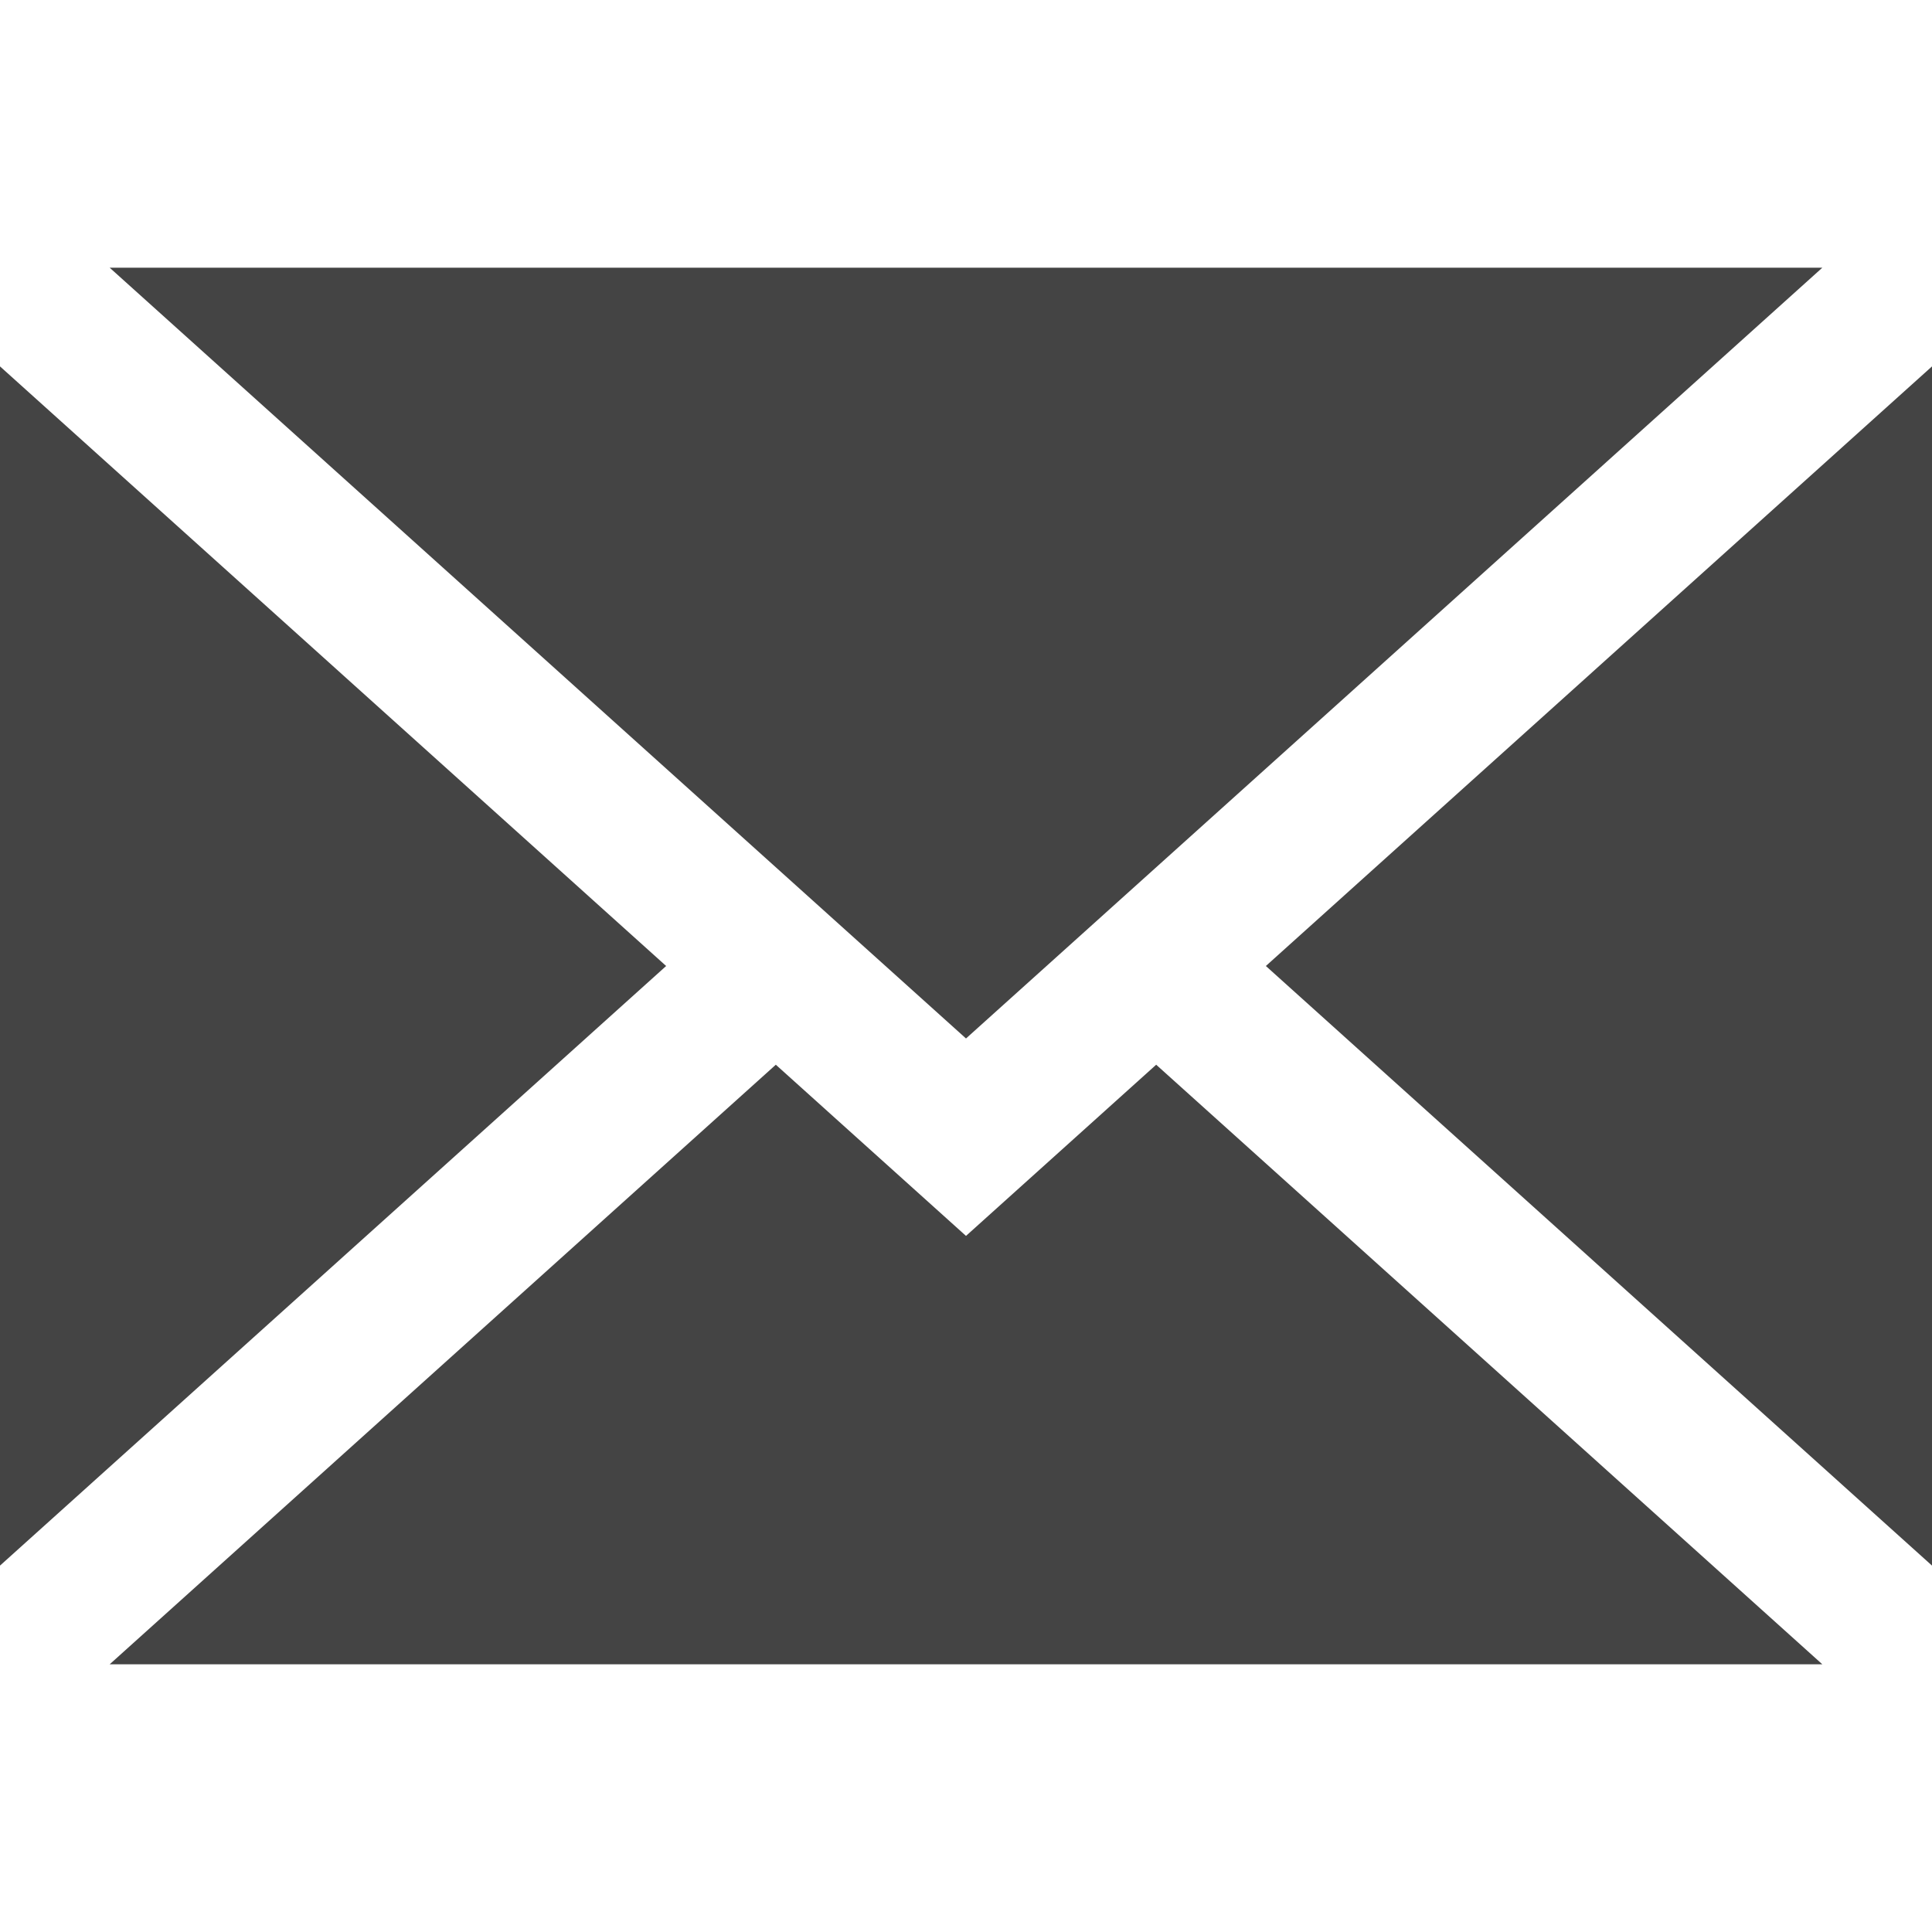 <?xml version="1.0" encoding="iso-8859-1"?>
<!-- Generator: Adobe Illustrator 19.0.0, SVG Export Plug-In . SVG Version: 6.00 Build 0)  -->
<svg xmlns="http://www.w3.org/2000/svg" xmlns:xlink="http://www.w3.org/1999/xlink" version="1.1" id="Layer_1" x="0px" y="0px" viewBox="0 0 395 395" style="enable-background:new 0 0 395 395;" xml:space="preserve" width="512px" height="512px">
<g>
	<polygon points="395,320.089 395,74.911 258.806,197.5  " fill="#444444"/>
	<polygon points="197.5,252.682 158.616,217.682 22.421,340.271 372.579,340.271 236.384,217.682  " fill="#444444"/>
	<polygon points="372.579,54.729 22.421,54.729 197.5,212.318  " fill="#444444"/>
	<polygon points="0,74.911 0,320.089 136.194,197.5  " fill="#444444"/>
</g>
<g>
</g>
<g>
</g>
<g>
</g>
<g>
</g>
<g>
</g>
<g>
</g>
<g>
</g>
<g>
</g>
<g>
</g>
<g>
</g>
<g>
</g>
<g>
</g>
<g>
</g>
<g>
</g>
<g>
</g>
</svg>
